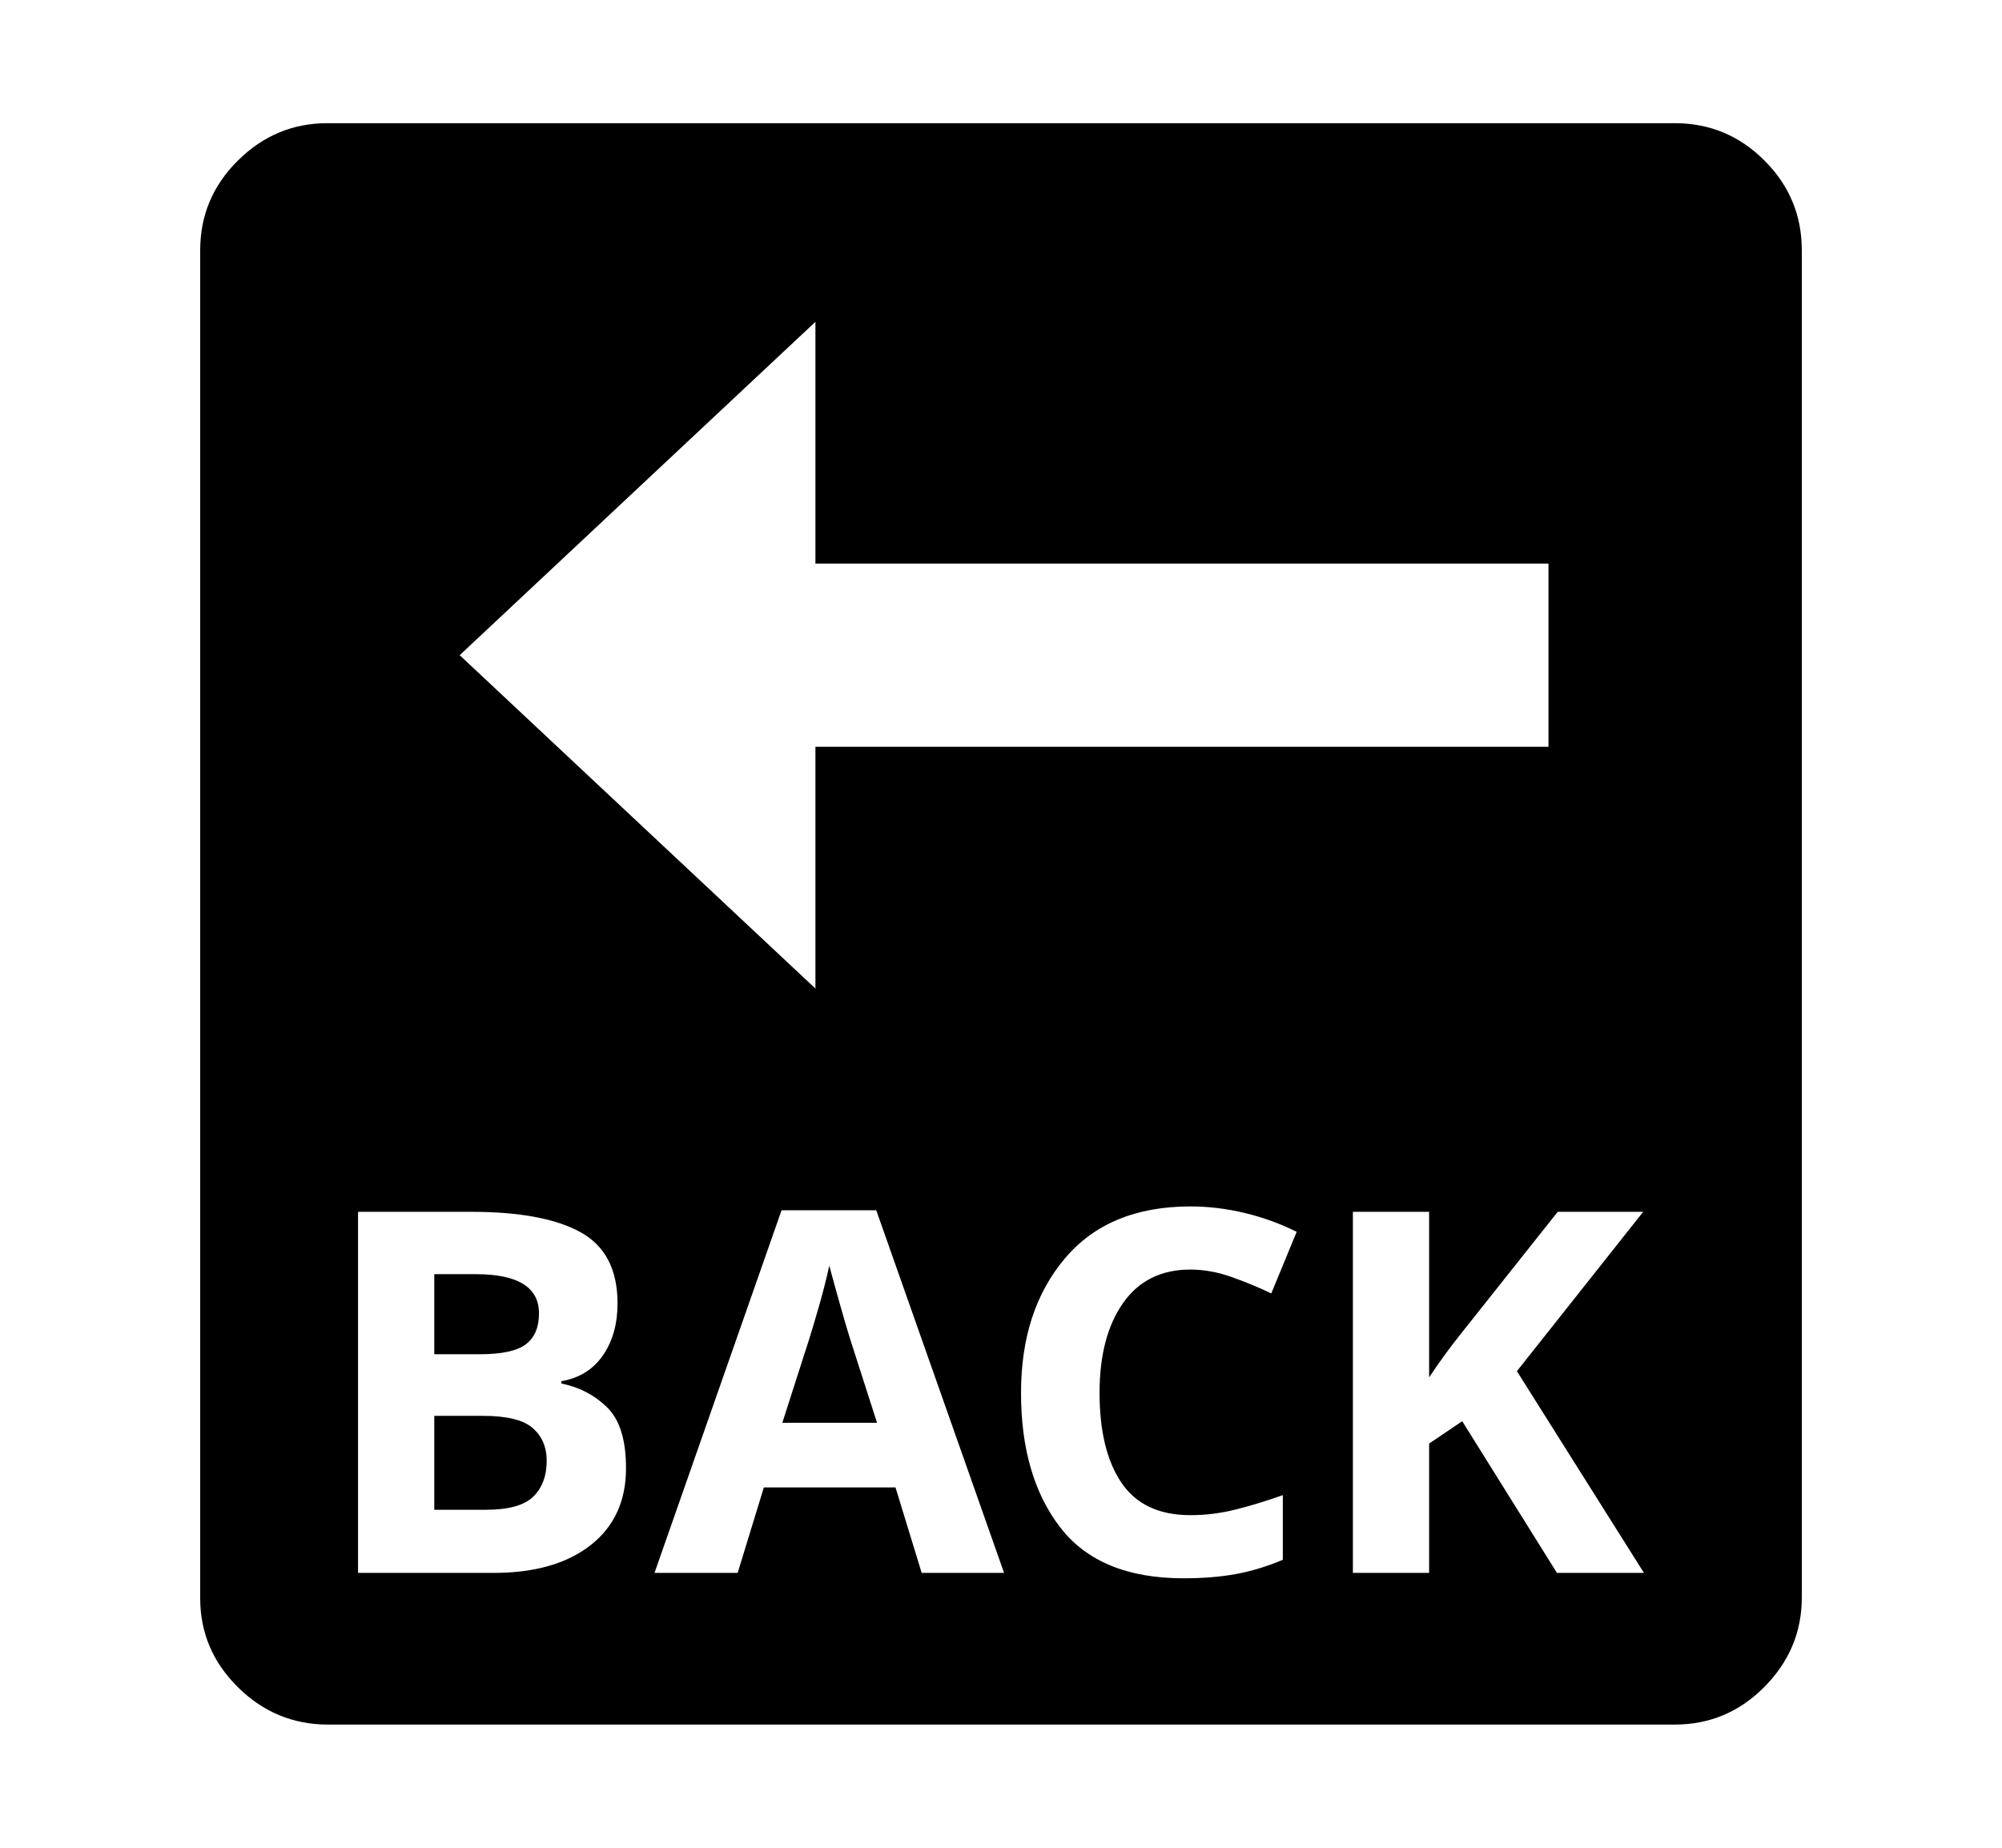<svg xmlns="http://www.w3.org/2000/svg"
    viewBox="0 0 2600 2400">
  <!--
Copyright 2013 Google LLC
Noto is a trademark of Google Inc.
This Font Software is licensed under the SIL Open Font License, Version 1.1. This Font Software is distributed on an "AS IS" BASIS, WITHOUT WARRANTIES OR CONDITIONS OF ANY KIND, either express or implied. See the SIL Open Font License for the specific language, permissions and limitations governing your use of this Font Software.
http://scripts.sil.org/OFL
  -->
<path d="M2175 2240L426 2240Q358 2240 309 2191.5 260 2143 260 2076L260 2076 260 325Q260 257 309 208.5 358 160 425 160L425 160 2175 160Q2243 160 2291.5 208.5 2340 257 2340 325L2340 325 2340 2075Q2340 2142 2291.5 2191 2243 2240 2175 2240L2175 2240ZM631 1961L564 1961 564 1839 627 1839Q674 1839 692 1855 710 1871 710 1897L710 1897Q710 1927 692.5 1944 675 1961 631 1961L631 1961ZM465 1574L465 2043 641 2043Q721 2043 767 2007 813 1971 813 1907L813 1907Q813 1852 788.5 1828 764 1804 729 1797L729 1797 729 1794Q764 1788 783 1760.5 802 1733 802 1693L802 1693Q802 1627 754 1600.5 706 1574 612 1574L612 1574 465 1574ZM623 1759L564 1759 564 1655 618 1655Q700 1655 700 1706L700 1706Q700 1733 683 1746 666 1759 623 1759L623 1759ZM1015 1572L850 2043 958 2043 992 1932 1163 1932 1197 2043 1304 2043 1138 1572 1015 1572ZM1139 1848L1016 1848 1051 1739Q1056 1723 1063.5 1697 1071 1671 1077 1644L1077 1644Q1084 1670 1091.5 1696.5 1099 1723 1104 1739L1104 1739 1139 1848ZM1537 2050L1537 2050Q1575 2050 1605 2044.5 1635 2039 1666 2026L1666 2026 1666 1942Q1632 1954 1603.5 1961 1575 1968 1546 1968L1546 1968Q1485 1968 1456.5 1926 1428 1884 1428 1809L1428 1809Q1428 1736 1458.5 1692.5 1489 1649 1546 1649L1546 1649Q1572 1649 1599 1658.5 1626 1668 1651 1680L1651 1680 1684 1600Q1652 1584 1616.5 1575.5 1581 1567 1546 1567L1546 1567Q1440 1567 1383 1634.5 1326 1702 1326 1809L1326 1809Q1326 1918 1377 1984 1428 2050 1537 2050ZM1757 1574L1757 2043 1856 2043 1856 1875 1899 1846 2022 2043 2135 2043 1970 1781 2134 1574 2023 1574 1896 1734Q1876 1759 1856 1789L1856 1789 1856 1574 1757 1574ZM597 851L1059 1284 1059 970 2011 970 2011 732 1059 732 1059 418 597 851Z"/>
</svg>